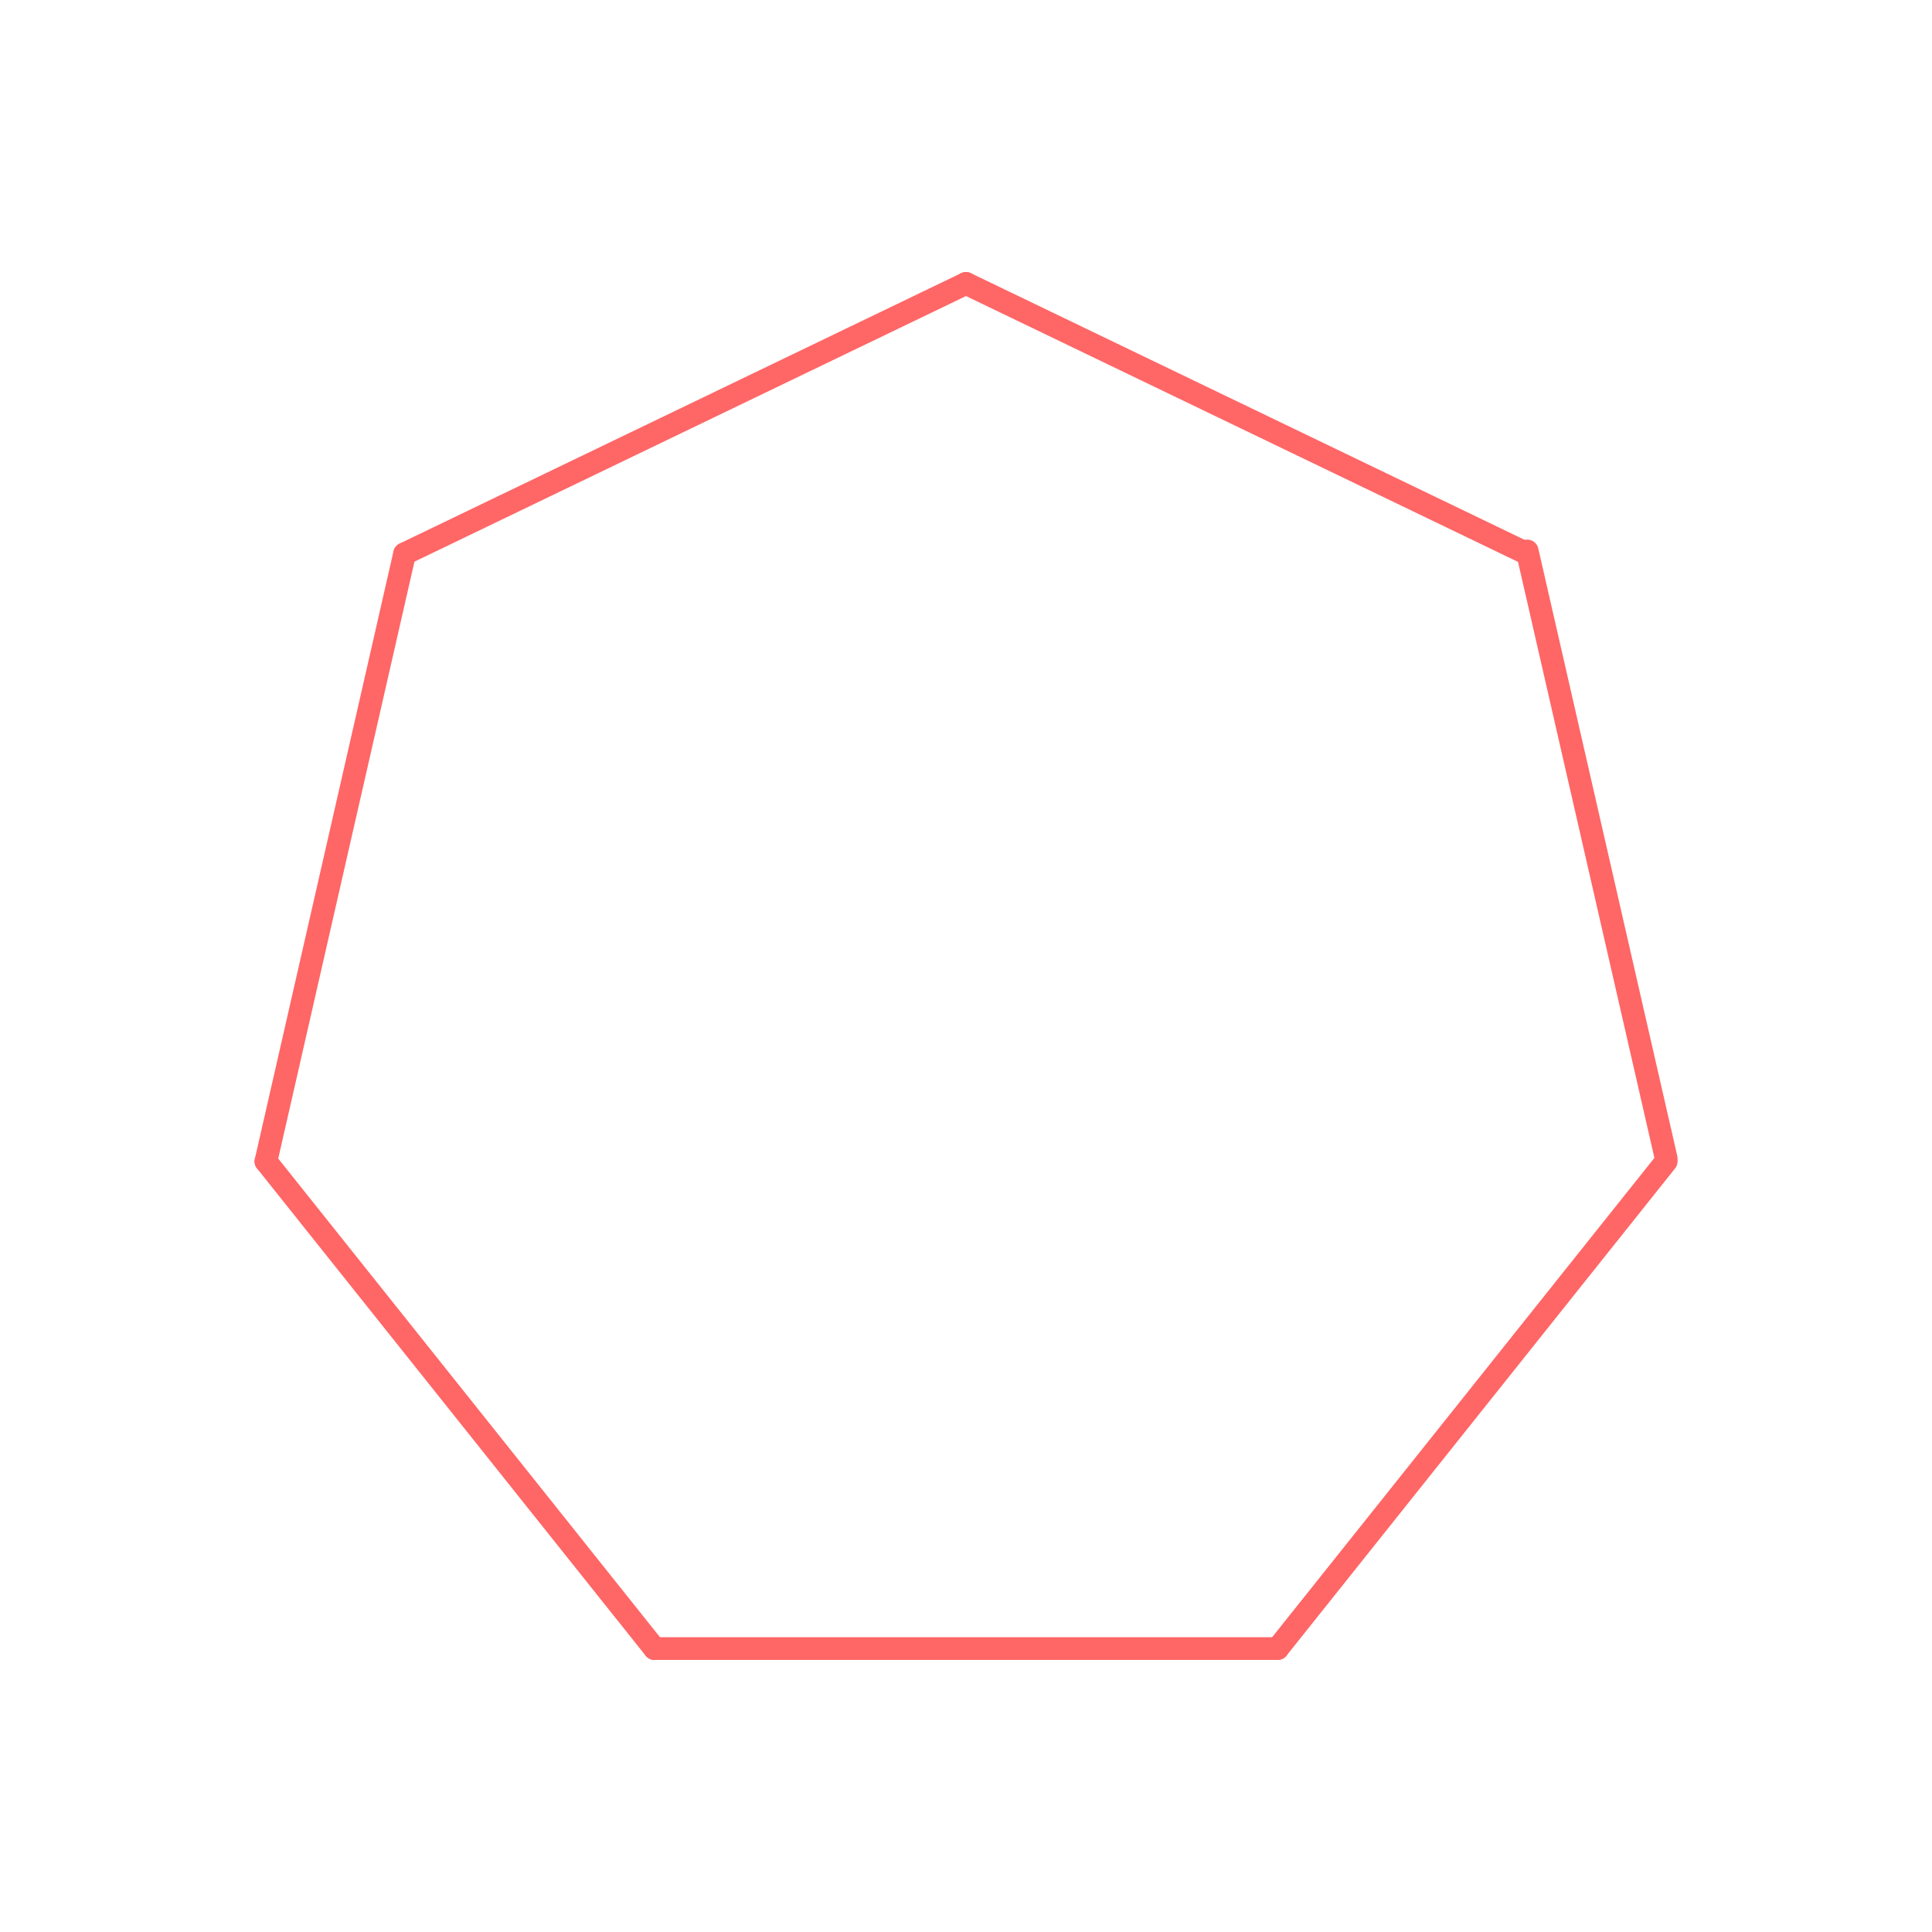 <svg id="_53" data-name="53" xmlns="http://www.w3.org/2000/svg" viewBox="0 0 170 170"><defs><style>.cls-1{opacity:0;}.cls-2{fill:#2580b2;}.cls-3{fill:none;stroke:#f66;stroke-linecap:round;stroke-linejoin:round;stroke-width:2px;}</style></defs><title>53_tool1B_m1</title><g id="transparent_bg" data-name="transparent bg" class="cls-1"><rect class="cls-2" width="170" height="170"/></g><g id="tool1B"><path class="cls-3" d="M57.59,145.06h54.83"/><path class="cls-3" d="M112.42,145.06l34.19-42.87"/><path class="cls-3" d="M134.4,48.73L85,24.94"/><path class="cls-3" d="M85,24.94L35.6,48.73"/><path class="cls-3" d="M35.6,48.73L23.4,102.19"/><path class="cls-3" d="M23.4,102.19l34.19,42.87"/><path class="cls-3" d="M134.38,48.48l12.23,53.45"/></g></svg>